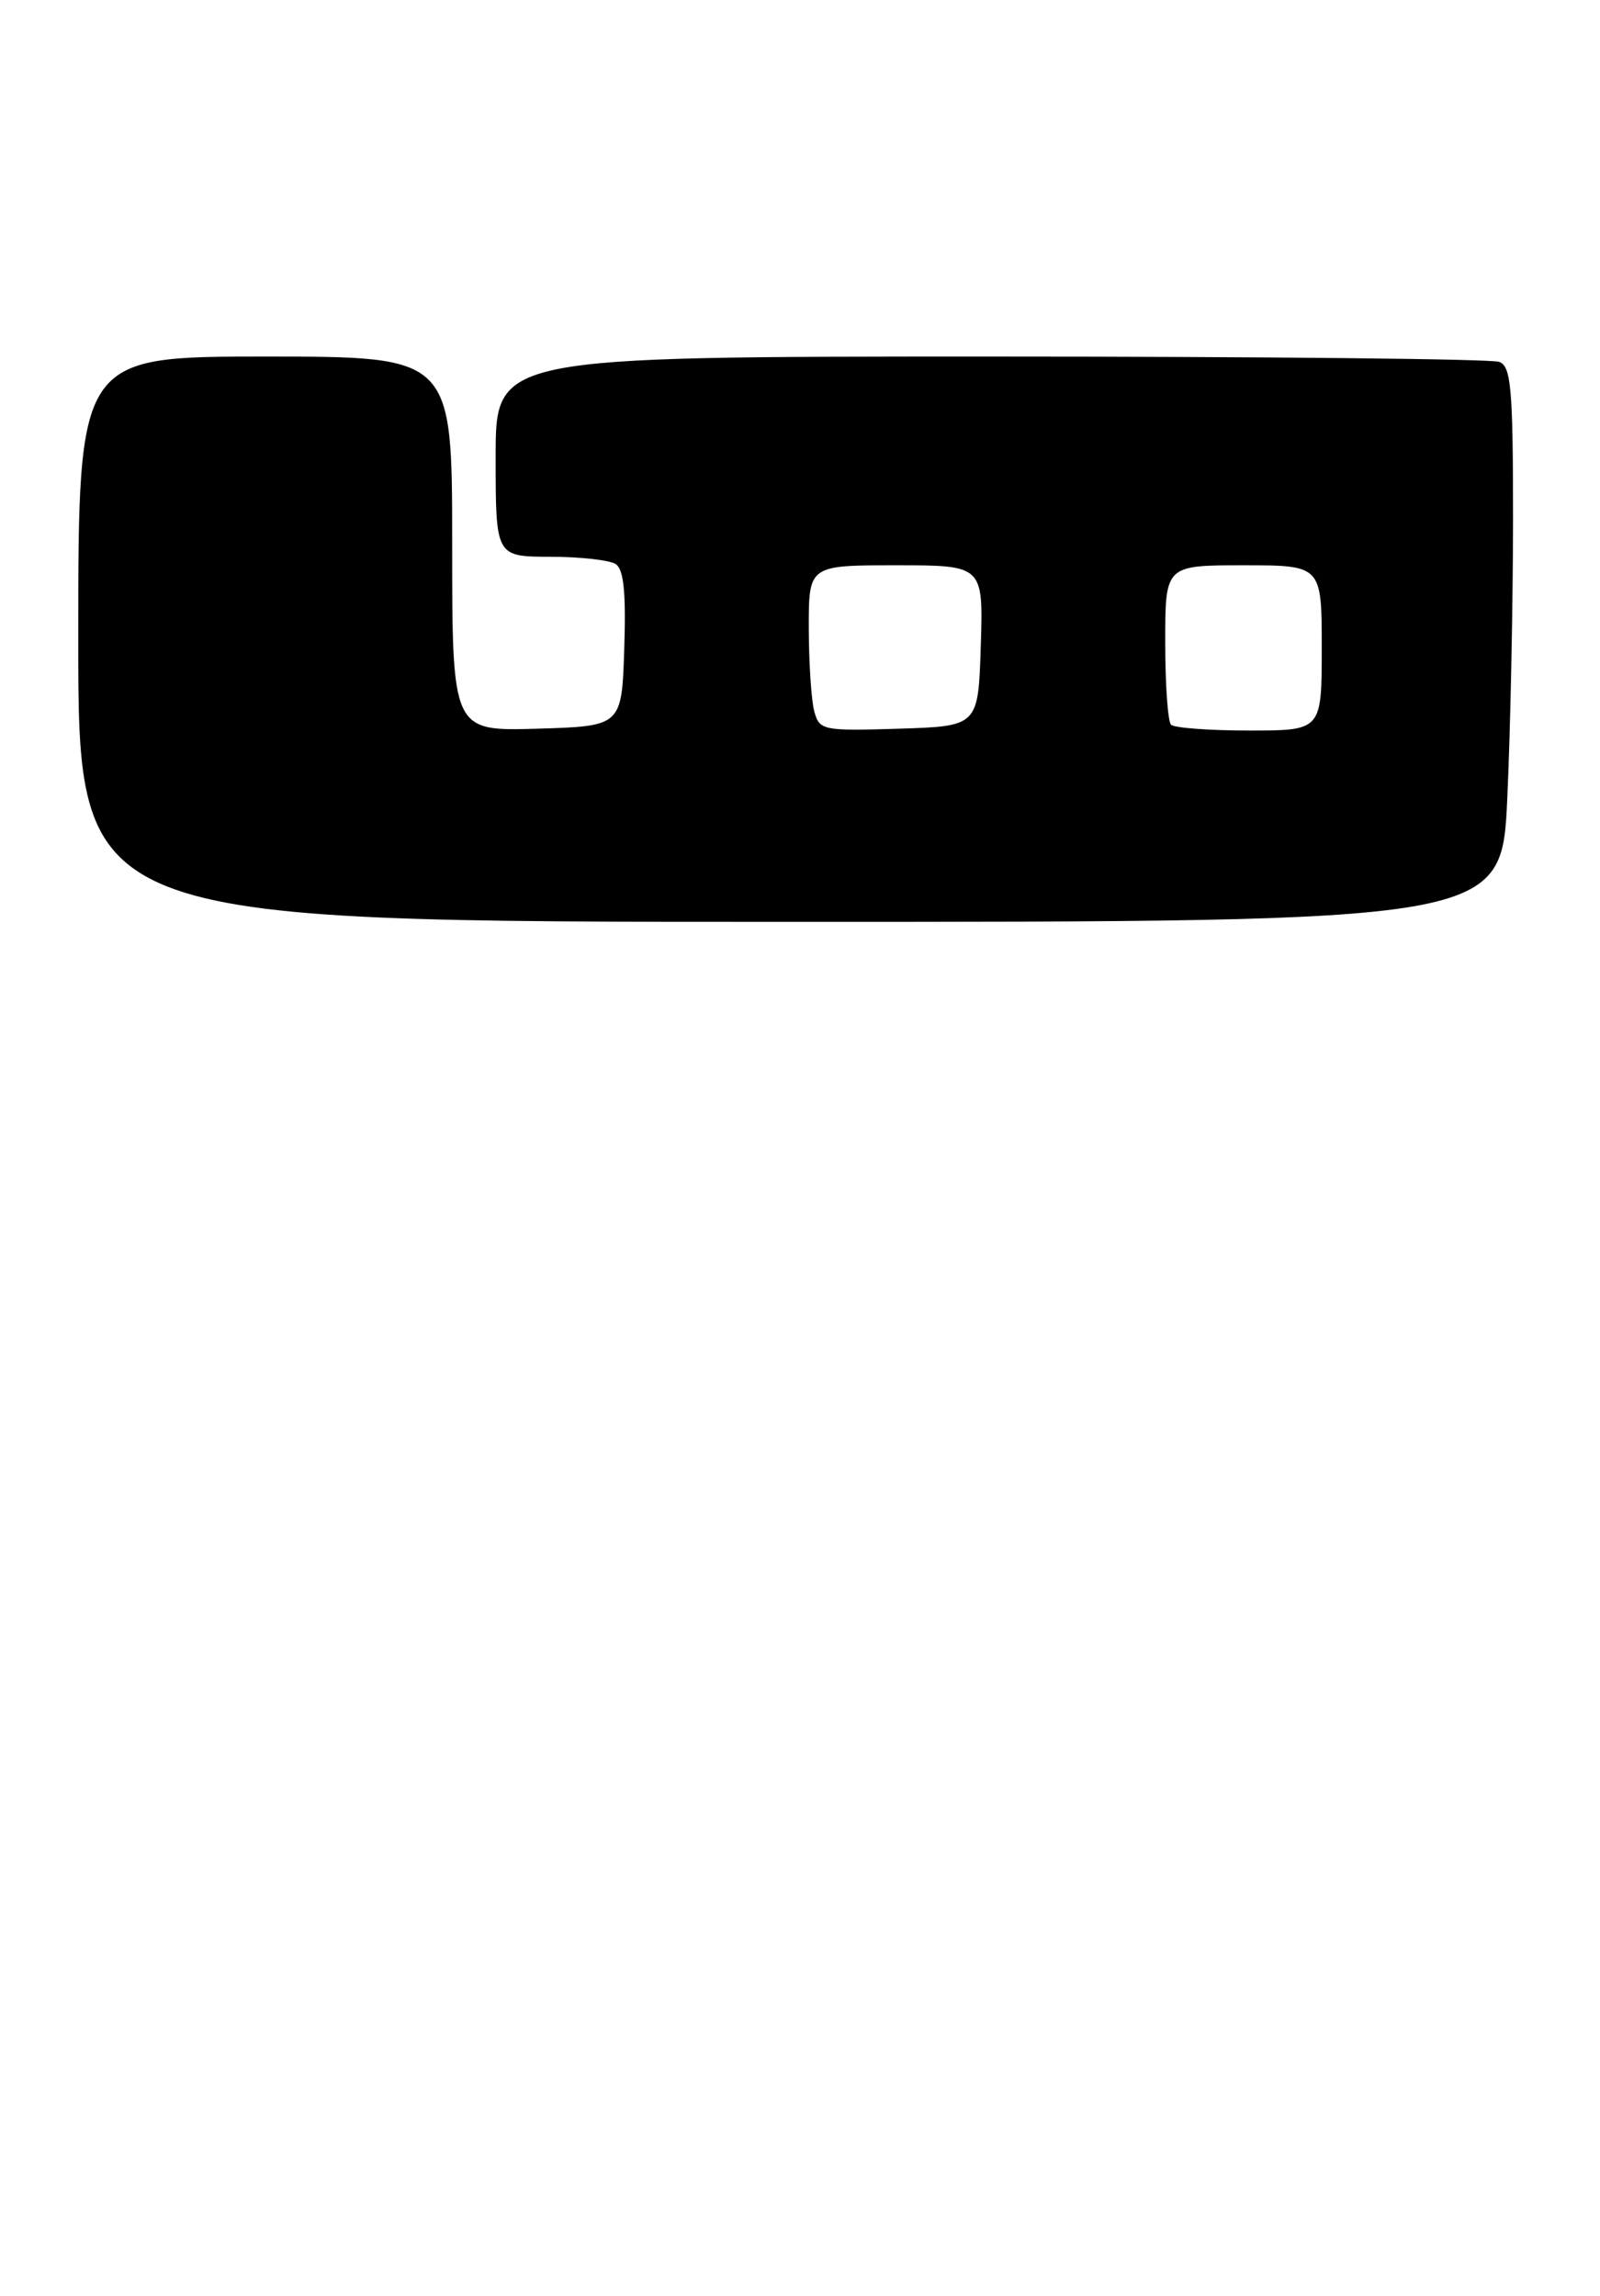 <?xml version="1.0" encoding="UTF-8" standalone="no"?>
<!DOCTYPE svg PUBLIC "-//W3C//DTD SVG 1.1//EN" "http://www.w3.org/Graphics/SVG/1.1/DTD/svg11.dtd" >
<svg xmlns="http://www.w3.org/2000/svg" xmlns:xlink="http://www.w3.org/1999/xlink" version="1.1" viewBox="0 0 184 264">
 <g >
 <path fill="currentColor"
d=" M 173.34 91.75 C 173.70 83.91 173.99 69.56 174.00 59.86 C 174.00 44.69 173.78 42.13 172.42 41.61 C 171.55 41.27 145.22 41.00 113.92 41.00 C 57.00 41.00 57.00 41.00 57.00 52.50 C 57.00 64.00 57.00 64.00 63.25 64.02 C 66.69 64.02 70.08 64.40 70.79 64.85 C 71.73 65.44 72.00 68.13 71.79 74.58 C 71.50 83.50 71.50 83.50 61.75 83.79 C 52.00 84.07 52.00 84.07 52.00 62.54 C 52.00 41.00 52.00 41.00 30.50 41.00 C 9.00 41.00 9.00 41.00 9.00 73.50 C 9.00 106.00 9.00 106.00 90.84 106.00 C 172.69 106.00 172.69 106.00 173.34 91.75 Z  M 93.64 81.79 C 93.30 80.53 93.02 76.24 93.01 72.25 C 93.00 65.00 93.00 65.00 103.04 65.00 C 113.08 65.00 113.08 65.00 112.79 74.25 C 112.50 83.50 112.50 83.50 103.38 83.79 C 94.61 84.06 94.23 83.98 93.64 81.79 Z  M 134.67 83.33 C 134.30 82.97 134.00 78.69 134.00 73.83 C 134.00 65.00 134.00 65.00 143.00 65.00 C 152.00 65.00 152.00 65.00 152.00 74.50 C 152.00 84.00 152.00 84.00 143.67 84.00 C 139.08 84.00 135.03 83.70 134.67 83.33 Z "/>
</g>
</svg>